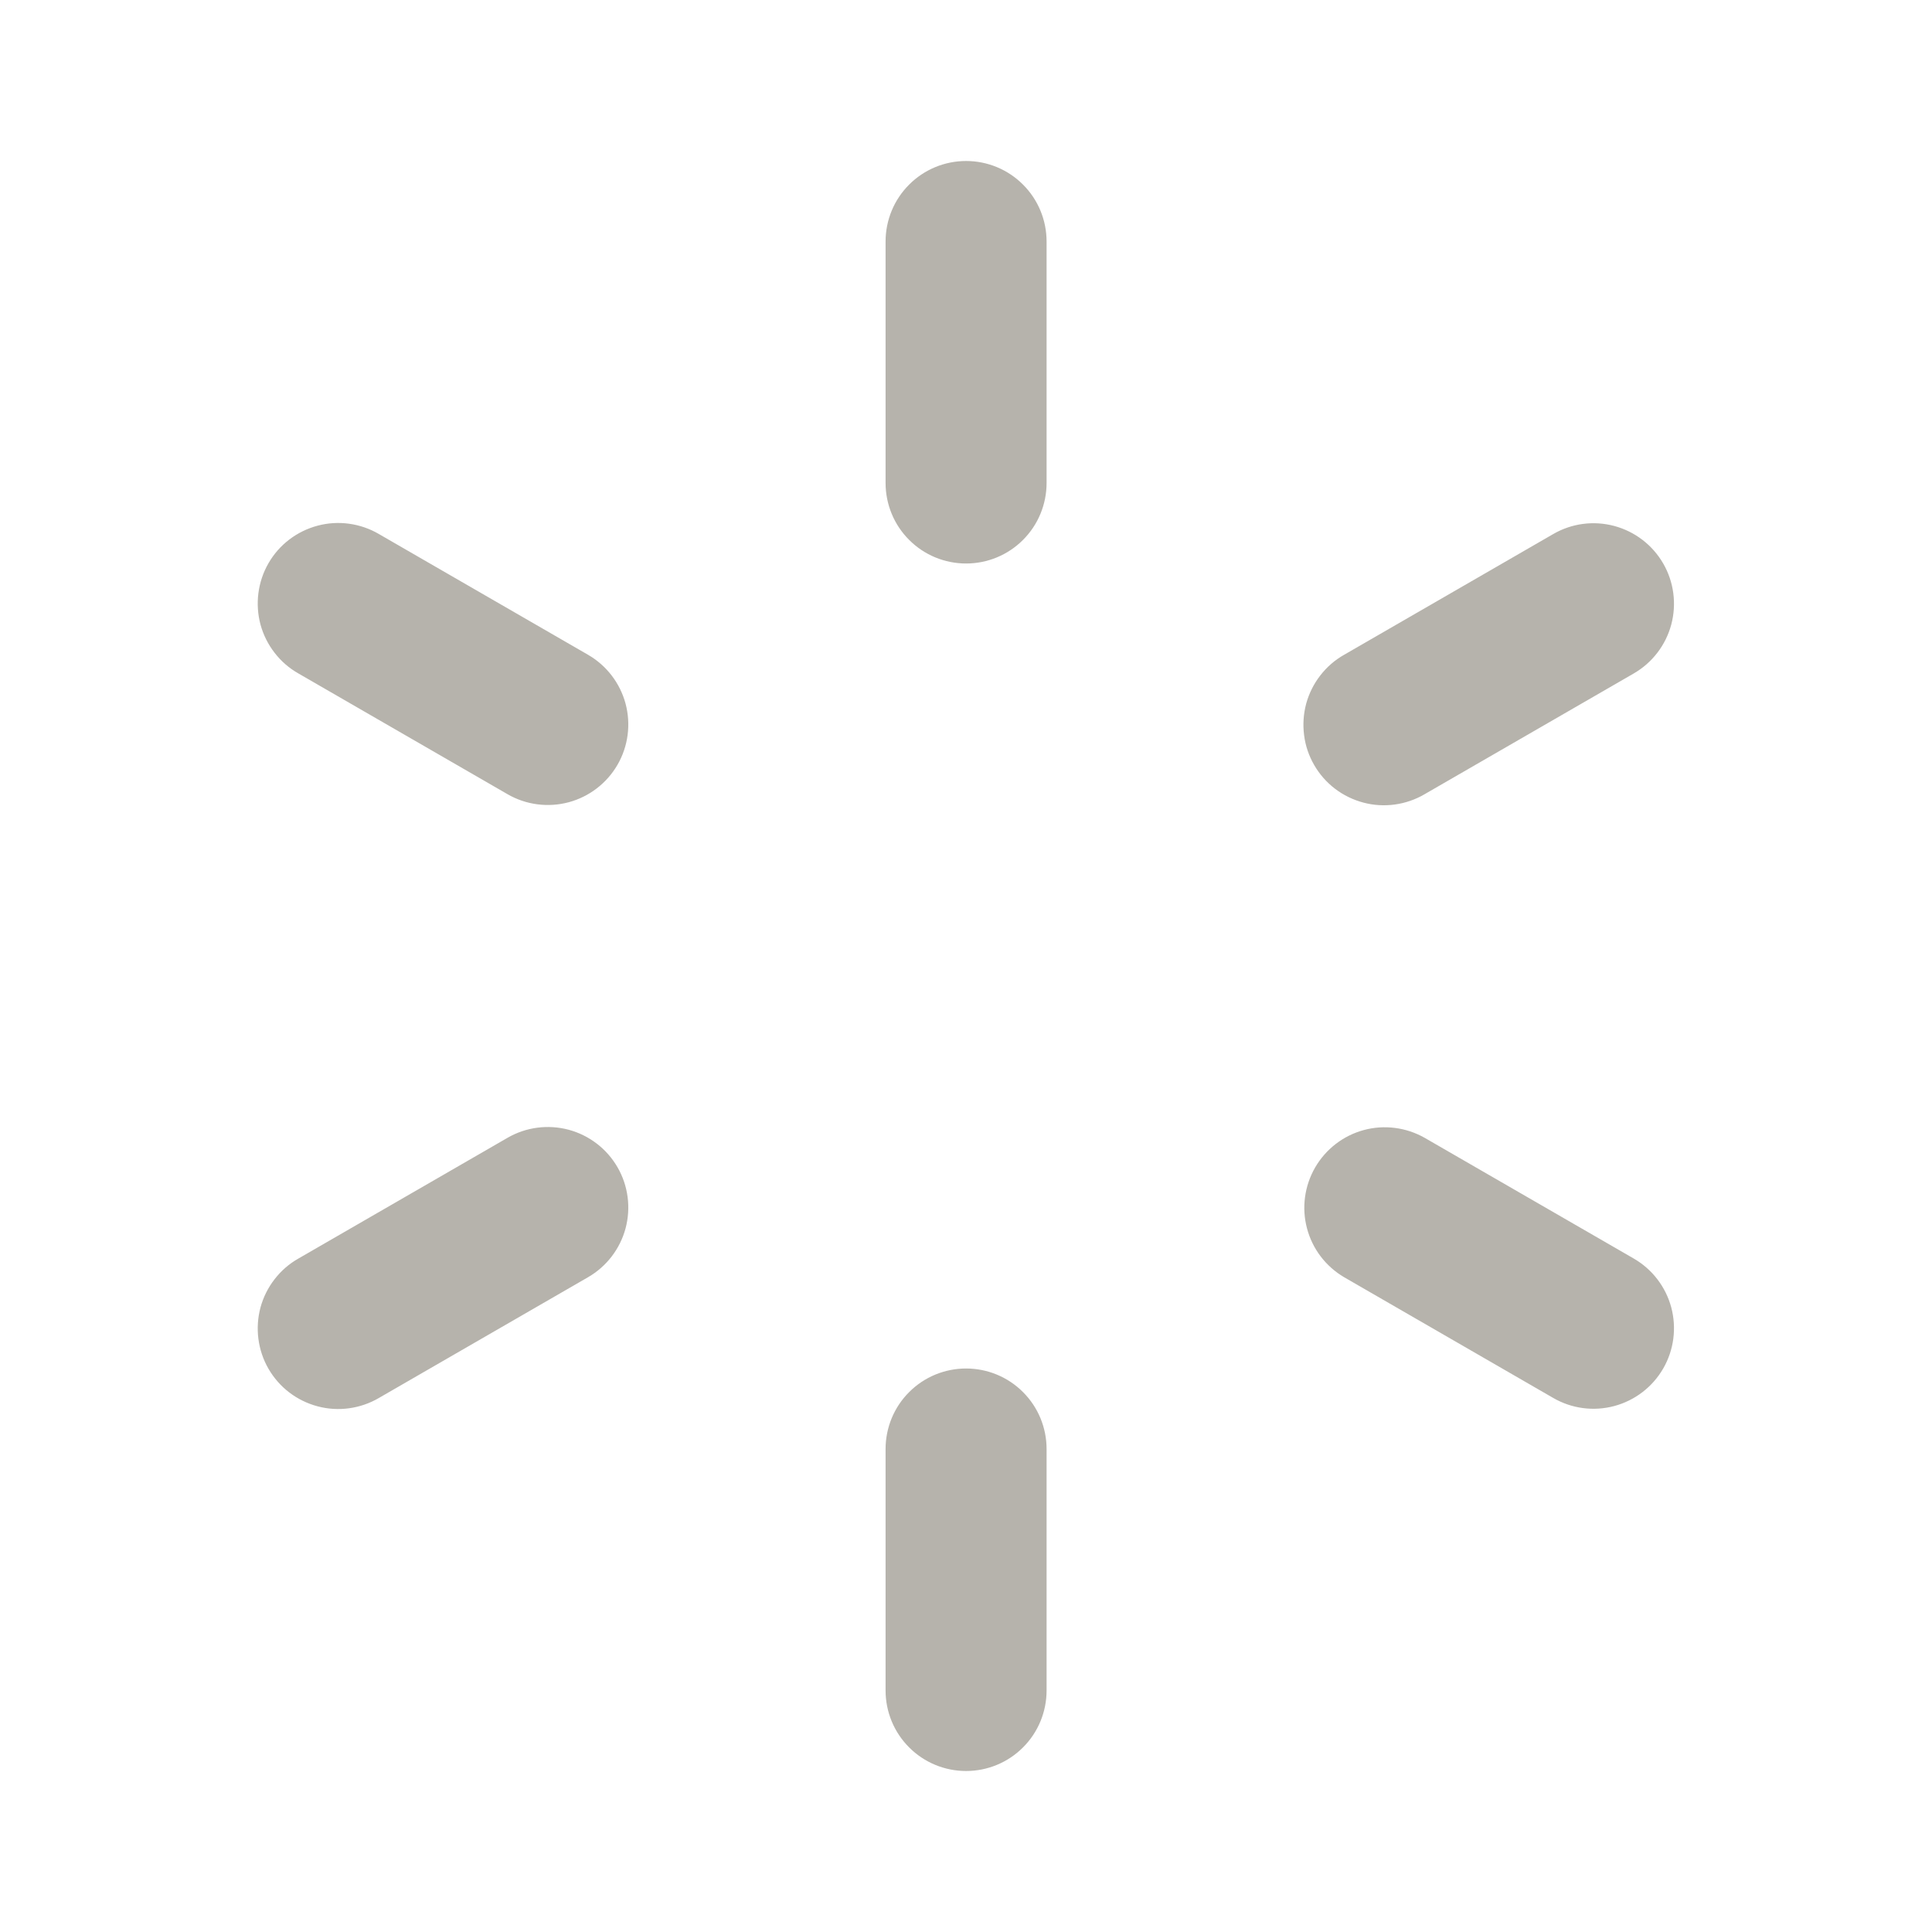 <svg width="24" height="24" viewBox="0 0 24 24" fill="none" xmlns="http://www.w3.org/2000/svg">
<path d="M12.001 2C12.266 2 12.521 2.105 12.708 2.293C12.896 2.48 13.001 2.735 13.001 3V6C13.001 6.265 12.896 6.52 12.708 6.707C12.521 6.895 12.266 7 12.001 7C11.736 7 11.481 6.895 11.294 6.707C11.106 6.52 11.001 6.265 11.001 6V3C11.001 2.735 11.106 2.48 11.294 2.293C11.481 2.105 11.736 2 12.001 2ZM12.001 17C12.266 17 12.521 17.105 12.708 17.293C12.896 17.48 13.001 17.735 13.001 18V21C13.001 21.265 12.896 21.52 12.708 21.707C12.521 21.895 12.266 22 12.001 22C11.736 22 11.481 21.895 11.294 21.707C11.106 21.52 11.001 21.265 11.001 21V18C11.001 17.735 11.106 17.48 11.294 17.293C11.481 17.105 11.736 17 12.001 17ZM20.661 7C20.794 7.23 20.829 7.503 20.761 7.759C20.692 8.015 20.525 8.233 20.295 8.366L17.697 9.866C17.583 9.933 17.457 9.976 17.327 9.994C17.196 10.012 17.063 10.004 16.936 9.97C16.808 9.936 16.689 9.878 16.584 9.798C16.479 9.718 16.391 9.618 16.325 9.503C16.259 9.389 16.216 9.263 16.2 9.132C16.183 9.001 16.192 8.869 16.226 8.741C16.261 8.614 16.32 8.495 16.401 8.391C16.482 8.286 16.582 8.199 16.697 8.134L19.295 6.634C19.525 6.501 19.797 6.465 20.054 6.534C20.31 6.603 20.528 6.77 20.661 7ZM7.671 14.5C7.804 14.73 7.839 15.003 7.771 15.259C7.702 15.515 7.535 15.733 7.305 15.866L4.707 17.366C4.593 17.433 4.467 17.476 4.337 17.494C4.206 17.512 4.073 17.504 3.946 17.47C3.818 17.436 3.699 17.378 3.594 17.298C3.489 17.218 3.401 17.117 3.335 17.003C3.269 16.889 3.227 16.763 3.21 16.632C3.193 16.501 3.202 16.369 3.236 16.241C3.271 16.114 3.33 15.995 3.411 15.891C3.492 15.786 3.592 15.699 3.707 15.634L6.305 14.134C6.535 14.001 6.808 13.966 7.064 14.034C7.32 14.103 7.538 14.27 7.671 14.5ZM20.661 17C20.528 17.23 20.31 17.397 20.054 17.466C19.797 17.535 19.525 17.499 19.295 17.366L16.697 15.866C16.469 15.732 16.303 15.514 16.236 15.259C16.168 15.004 16.205 14.732 16.337 14.503C16.469 14.275 16.686 14.107 16.941 14.038C17.195 13.969 17.467 14.004 17.697 14.134L20.295 15.634C20.525 15.767 20.692 15.985 20.761 16.241C20.829 16.497 20.794 16.77 20.661 17ZM7.671 9.5C7.538 9.73 7.32 9.897 7.064 9.966C6.808 10.034 6.535 9.999 6.305 9.866L3.707 8.366C3.592 8.301 3.492 8.214 3.411 8.109C3.33 8.005 3.271 7.886 3.236 7.759C3.202 7.631 3.193 7.499 3.21 7.368C3.227 7.237 3.269 7.111 3.335 6.997C3.401 6.882 3.489 6.782 3.594 6.702C3.699 6.622 3.818 6.564 3.946 6.53C4.073 6.496 4.206 6.488 4.337 6.506C4.467 6.524 4.593 6.567 4.707 6.634L7.305 8.134C7.535 8.267 7.702 8.485 7.771 8.741C7.839 8.997 7.804 9.27 7.671 9.5Z" fill="#B6B3AC"/>
</svg>
